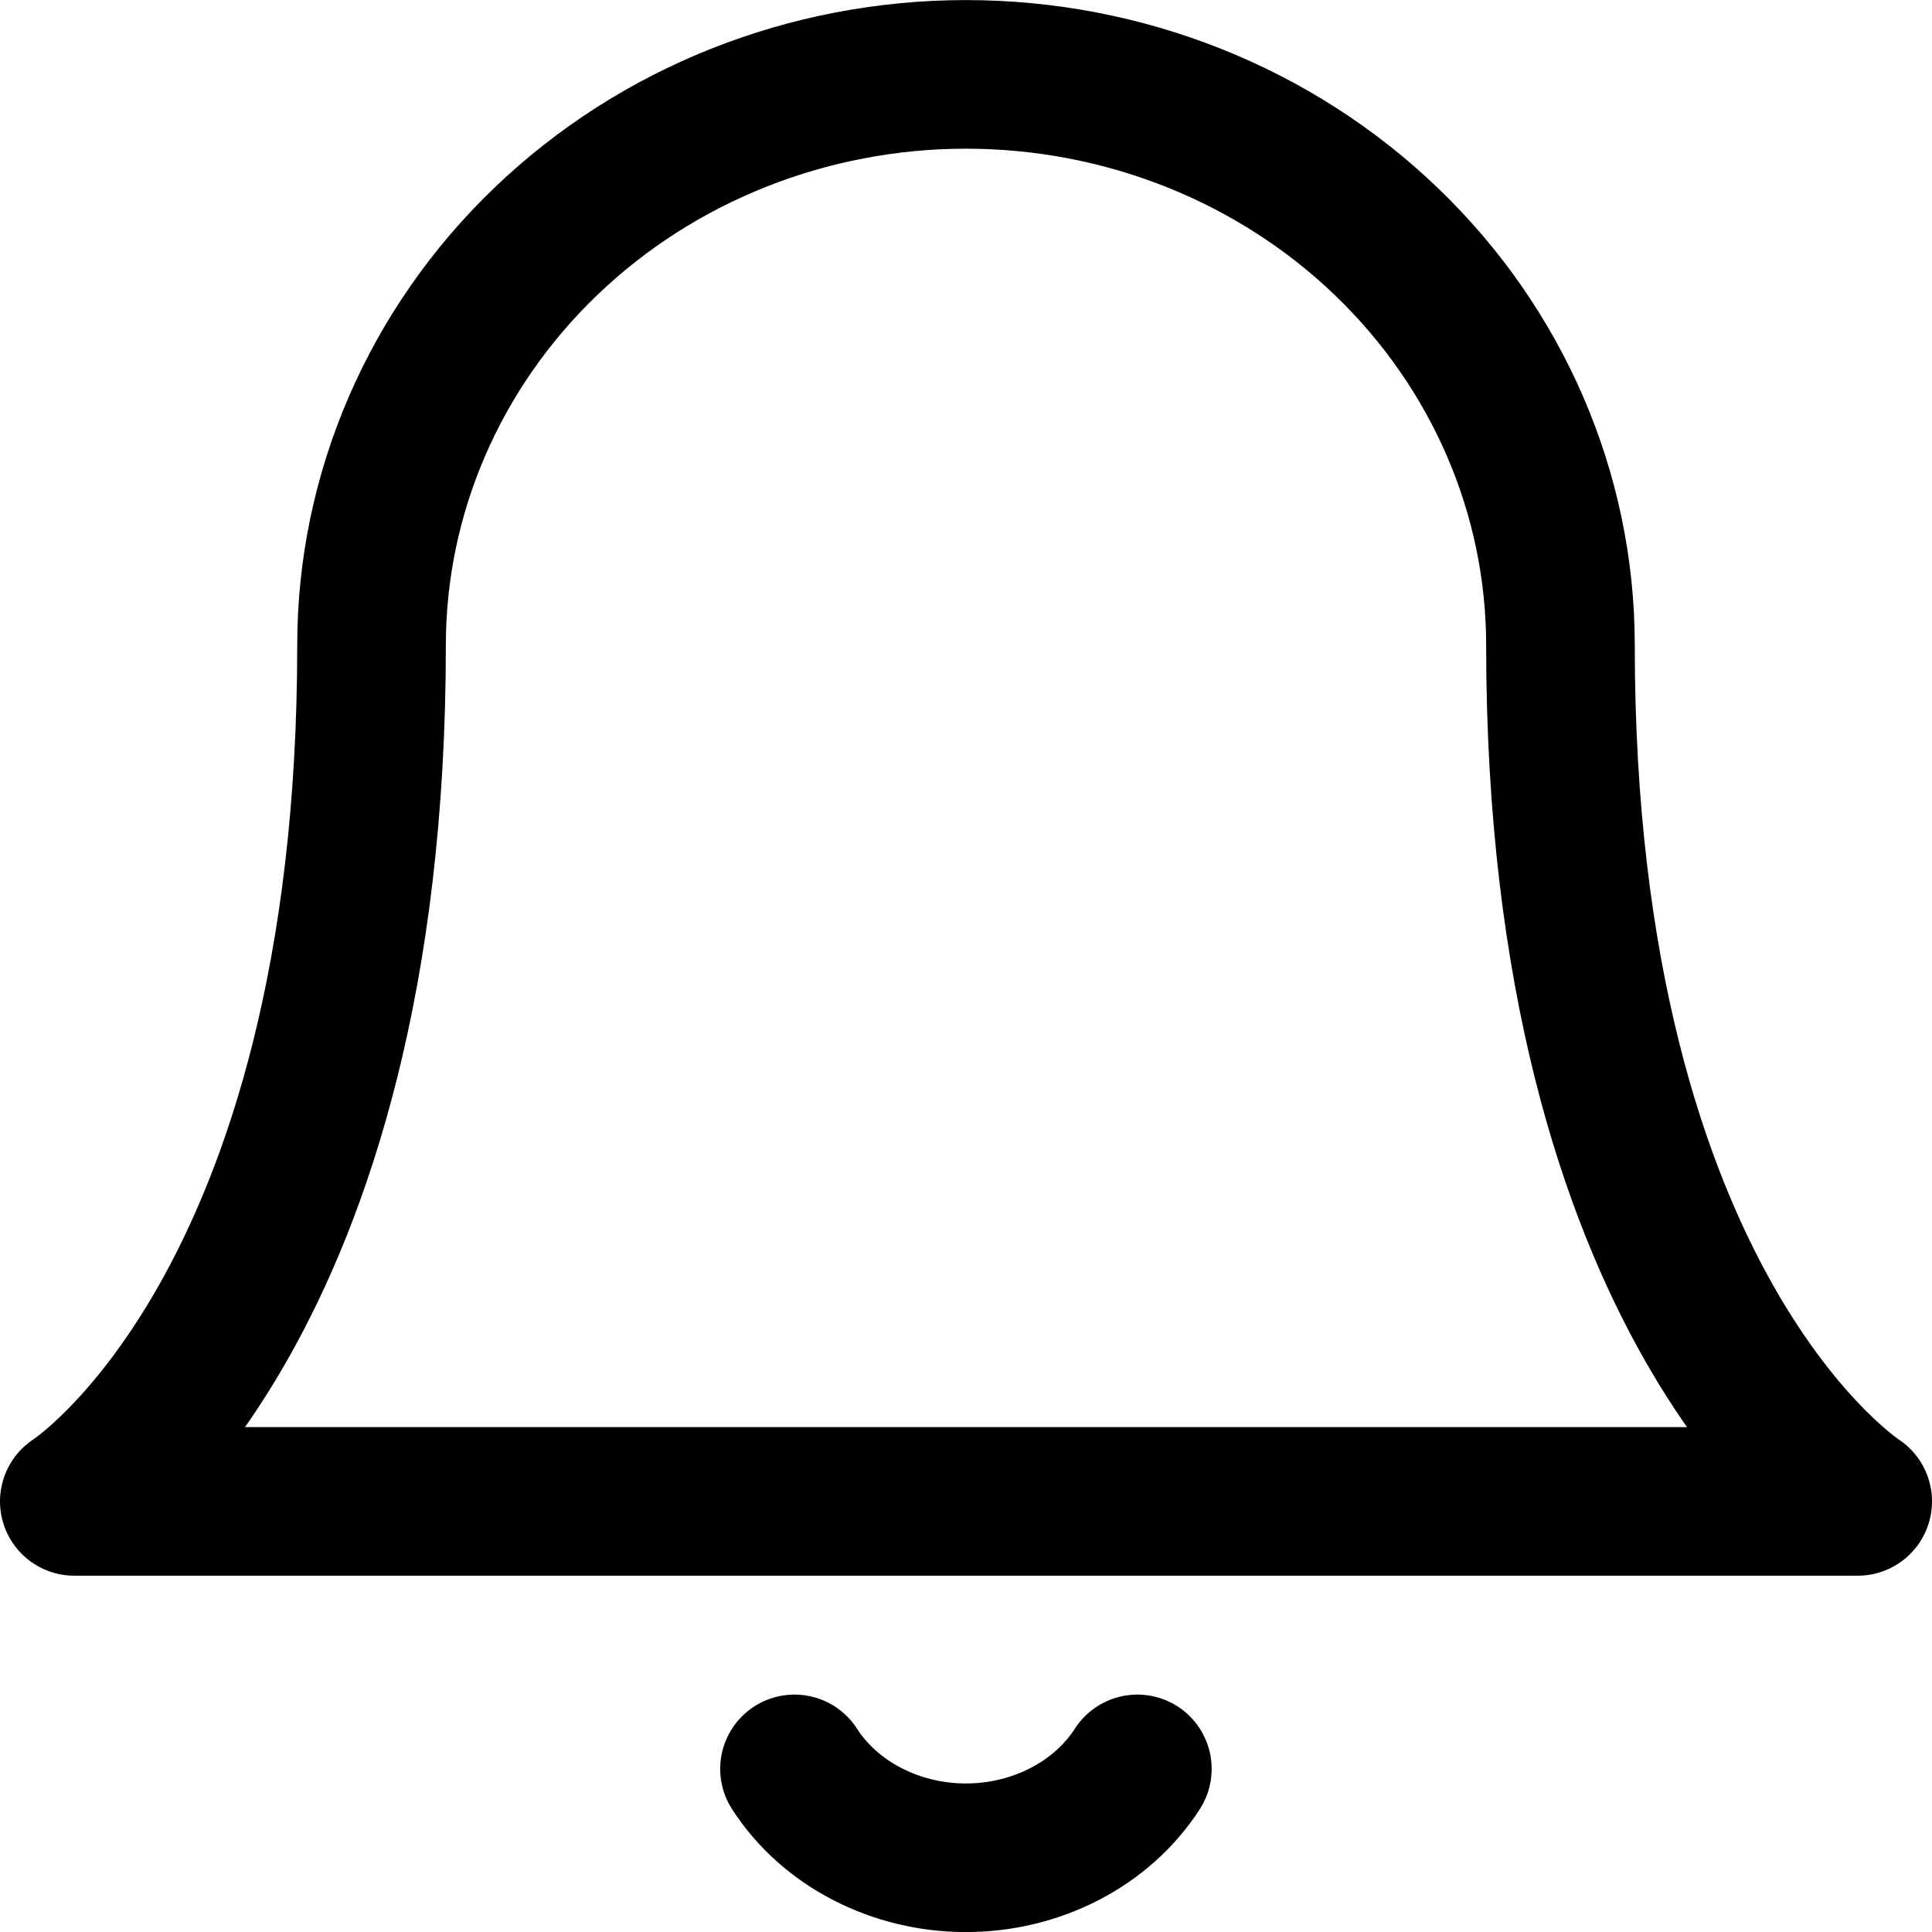 <svg width="26" height="26" viewBox="0 0 26 26" fill="none" xmlns="http://www.w3.org/2000/svg">
<g id="&#240;&#159;&#166;&#134; icon &#34;bell&#34;">
<path id="Vector" d="M21 8.682C21 6.645 20.157 4.691 18.657 3.251C17.157 1.81 15.122 1.001 13 1.001C10.878 1.001 8.843 1.81 7.343 3.251C5.843 4.691 5 6.645 5 8.682C5 17.644 1 20.205 1 20.205H25C25 20.205 21 17.644 21 8.682Z" stroke="black" stroke-width="2" stroke-linecap="round" stroke-linejoin="round"/>
<path id="Vector_2" d="M15.306 23.805C15.071 24.169 14.735 24.471 14.33 24.68C13.925 24.89 13.466 25.001 12.999 25.001C12.532 25.001 12.073 24.89 11.668 24.68C11.263 24.471 10.927 24.169 10.692 23.805" stroke="black" stroke-width="2" stroke-linecap="round" stroke-linejoin="round"/>
</g>
</svg>
